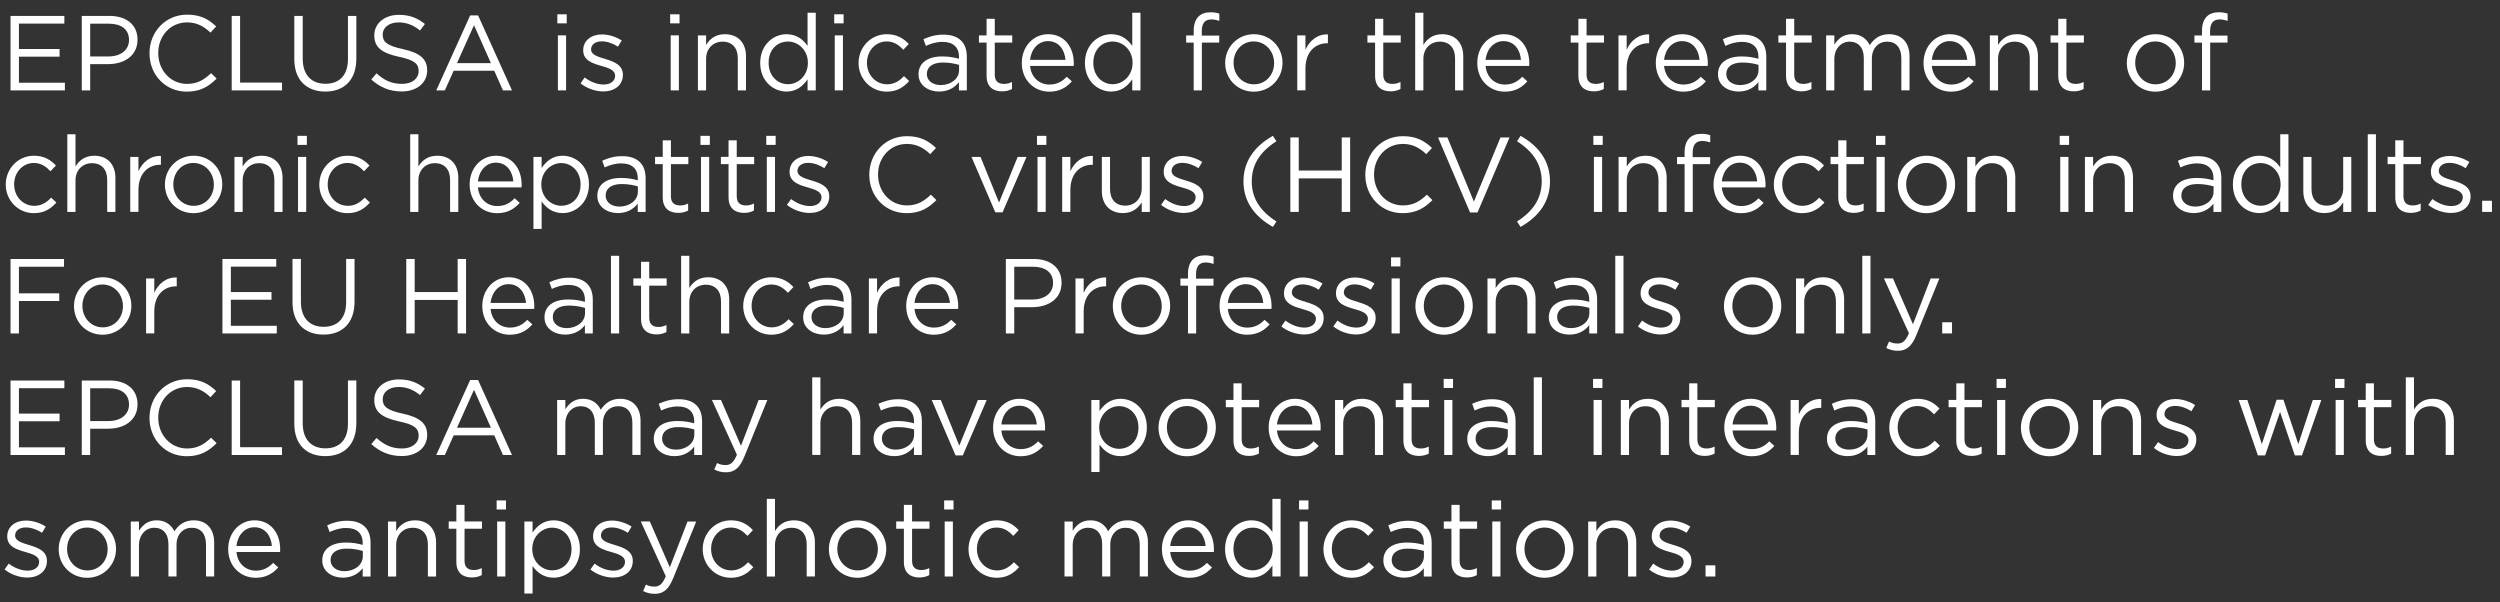 <?xml version="1.0" encoding="utf-8"?>
<!-- Generator: Adobe Illustrator 26.3.1, SVG Export Plug-In . SVG Version: 6.00 Build 0)  -->
<svg version="1.1" id="Layer_1" xmlns="http://www.w3.org/2000/svg" xmlns:xlink="http://www.w3.org/1999/xlink" x="0px" y="0px"
	 viewBox="0 0 164.588 39.662" style="enable-background:new 0 0 164.588 39.662;" xml:space="preserve">
<rect x="0" y="0" width="164.588" height="39.662" fill="#333333" stroke="none"/>
<style type="text/css">
	.st0{fill:#FFFFFF;}
</style>
<g>
	<path class="st0" d="M0.693,1.048h3.544v0.504H1.246v1.674H3.922v0.505H1.246v1.716
		h3.026v0.504H0.693V1.048z"/>
	<path class="st0" d="M5.383,1.048h1.835c1.106,0,1.835,0.588,1.835,1.555v0.014
		c0,1.058-0.882,1.604-1.926,1.604H5.937v1.729H5.383V1.048z M7.148,3.716
		c0.812,0,1.345-0.434,1.345-1.078V2.623c0-0.7-0.525-1.064-1.317-1.064H5.937
		v2.157H7.148z"/>
	<path class="st0" d="M9.842,3.513V3.499c0-1.387,1.037-2.535,2.479-2.535
		c0.89,0,1.422,0.314,1.912,0.777l-0.378,0.406
		c-0.413-0.393-0.876-0.673-1.541-0.673c-1.086,0-1.897,0.883-1.897,2.011v0.014
		c0,1.135,0.819,2.024,1.897,2.024c0.673,0,1.113-0.26,1.583-0.708l0.364,0.357
		C13.75,5.691,13.19,6.034,12.301,6.034C10.886,6.034,9.842,4.921,9.842,3.513z"/>
	<path class="st0" d="M15.253,1.048h0.554v4.391h2.76v0.512h-3.313V1.048z"/>
	<path class="st0" d="M19.376,3.898V1.048h0.553v2.815c0,1.058,0.561,1.652,1.499,1.652
		c0.903,0,1.479-0.546,1.479-1.617V1.048h0.553v2.809
		c0,1.429-0.819,2.171-2.045,2.171C20.202,6.027,19.376,5.285,19.376,3.898z"/>
	<path class="st0" d="M24.443,5.235l0.344-0.406c0.511,0.463,1.001,0.694,1.681,0.694
		c0.658,0,1.093-0.351,1.093-0.834V4.676c0-0.455-0.245-0.715-1.274-0.932
		c-1.128-0.245-1.646-0.609-1.646-1.415V2.315c0-0.771,0.68-1.338,1.611-1.338
		c0.714,0,1.226,0.203,1.723,0.603l-0.322,0.427
		c-0.455-0.371-0.91-0.532-1.415-0.532c-0.637,0-1.043,0.351-1.043,0.792v0.014
		c0,0.462,0.252,0.722,1.33,0.952c1.093,0.238,1.598,0.638,1.598,1.387v0.015
		c0,0.84-0.701,1.387-1.674,1.387C25.669,6.021,25.032,5.761,24.443,5.235z"/>
	<path class="st0" d="M30.955,1.013h0.519l2.233,4.938h-0.595l-0.574-1.296h-2.669
		l-0.581,1.296h-0.567L30.955,1.013z M32.32,4.157l-1.113-2.5l-1.121,2.5H32.32z"/>
	<path class="st0" d="M36.693,0.942h0.617v0.596h-0.617V0.942z M36.729,2.329h0.539v3.621
		h-0.539V2.329z"/>
	<path class="st0" d="M38.22,5.488l0.272-0.386c0.393,0.294,0.827,0.463,1.254,0.463
		c0.435,0,0.75-0.225,0.75-0.575V4.977c0-0.364-0.428-0.504-0.904-0.638
		c-0.567-0.16-1.197-0.356-1.197-1.022V3.303c0-0.623,0.519-1.036,1.232-1.036
		c0.441,0,0.932,0.153,1.303,0.398l-0.245,0.406
		c-0.336-0.217-0.722-0.35-1.071-0.35c-0.428,0-0.7,0.224-0.7,0.525v0.014
		c0,0.343,0.448,0.477,0.932,0.623c0.56,0.168,1.162,0.386,1.162,1.037v0.014
		c0,0.687-0.567,1.086-1.289,1.086C39.2,6.021,38.626,5.817,38.22,5.488z"/>
	<path class="st0" d="M44.12,0.942h0.617v0.596h-0.617V0.942z M44.155,2.329h0.539v3.621
		h-0.539V2.329z"/>
	<path class="st0" d="M45.947,2.329h0.539v0.631c0.238-0.393,0.616-0.708,1.24-0.708
		c0.875,0,1.387,0.589,1.387,1.45v2.248h-0.54V3.835
		c0-0.672-0.363-1.093-1.001-1.093c-0.623,0-1.086,0.455-1.086,1.135v2.073h-0.539
		V2.329z"/>
	<path class="st0" d="M50.049,4.15V4.136c0-1.184,0.862-1.884,1.73-1.884
		c0.672,0,1.106,0.364,1.387,0.771V0.838h0.539v5.112h-0.539V5.222
		c-0.294,0.435-0.722,0.806-1.387,0.806C50.911,6.027,50.049,5.341,50.049,4.15z
		 M53.187,4.144V4.129c0-0.833-0.637-1.394-1.31-1.394
		c-0.7,0-1.274,0.519-1.274,1.394v0.015c0,0.854,0.588,1.4,1.274,1.4
		C52.55,5.544,53.187,4.977,53.187,4.144z"/>
	<path class="st0" d="M54.921,0.942h0.617v0.596h-0.617V0.942z M54.956,2.329h0.539v3.621
		h-0.539V2.329z"/>
	<path class="st0" d="M56.524,4.157V4.144c0-1.022,0.798-1.892,1.855-1.892
		c0.687,0,1.113,0.287,1.45,0.645l-0.357,0.378
		c-0.287-0.301-0.609-0.546-1.1-0.546c-0.735,0-1.296,0.623-1.296,1.4v0.015
		c0,0.784,0.574,1.407,1.331,1.407c0.462,0,0.819-0.23,1.106-0.539l0.343,0.322
		c-0.364,0.406-0.798,0.7-1.478,0.7C57.322,6.034,56.524,5.173,56.524,4.157z"/>
	<path class="st0" d="M60.472,4.899V4.886c0-0.764,0.631-1.17,1.548-1.17
		c0.463,0,0.792,0.063,1.114,0.154V3.744c0-0.651-0.399-0.987-1.079-0.987
		c-0.427,0-0.764,0.111-1.1,0.266l-0.161-0.441
		c0.399-0.182,0.792-0.301,1.317-0.301c0.511,0,0.903,0.133,1.169,0.399
		c0.245,0.245,0.371,0.595,0.371,1.058v2.213h-0.518V5.404
		c-0.253,0.329-0.673,0.623-1.31,0.623C61.151,6.027,60.472,5.642,60.472,4.899z
		 M63.141,4.619V4.27c-0.267-0.077-0.623-0.154-1.064-0.154
		c-0.68,0-1.058,0.294-1.058,0.749v0.015c0,0.455,0.42,0.721,0.91,0.721
		C62.594,5.6,63.141,5.193,63.141,4.619z"/>
	<path class="st0" d="M64.952,4.99V2.806h-0.504V2.329h0.504V1.236h0.539v1.093h1.149
		v0.477h-1.149v2.115c0,0.441,0.245,0.603,0.609,0.603
		c0.183,0,0.337-0.035,0.525-0.127V5.859C66.438,5.957,66.234,6.014,65.975,6.014
		C65.394,6.014,64.952,5.726,64.952,4.99z"/>
	<path class="st0" d="M67.27,4.15V4.136c0-1.043,0.735-1.884,1.736-1.884
		c1.071,0,1.688,0.854,1.688,1.912c0,0.07,0,0.112-0.008,0.175h-2.871
		c0.077,0.785,0.63,1.227,1.274,1.227c0.497,0,0.848-0.203,1.142-0.512
		l0.336,0.301c-0.363,0.406-0.805,0.68-1.491,0.68
		C68.081,6.034,67.27,5.271,67.27,4.15z M70.147,3.94
		c-0.056-0.658-0.434-1.233-1.155-1.233c-0.631,0-1.106,0.525-1.177,1.233H70.147z
		"/>
	<path class="st0" d="M71.427,4.15V4.136c0-1.184,0.861-1.884,1.729-1.884
		c0.673,0,1.106,0.364,1.387,0.771V0.838h0.54v5.112h-0.54V5.222
		C74.249,5.656,73.822,6.027,73.156,6.027C72.288,6.027,71.427,5.341,71.427,4.15z
		 M74.564,4.144V4.129c0-0.833-0.638-1.394-1.31-1.394
		c-0.7,0-1.275,0.519-1.275,1.394v0.015c0,0.854,0.589,1.4,1.275,1.4
		C73.927,5.544,74.564,4.977,74.564,4.144z"/>
	<path class="st0" d="M78.588,2.806h-0.497V2.336h0.497V2.021
		c0-0.414,0.112-0.729,0.315-0.932c0.182-0.183,0.448-0.28,0.777-0.28
		c0.252,0,0.42,0.028,0.595,0.091v0.47c-0.195-0.057-0.343-0.092-0.524-0.092
		c-0.421,0-0.631,0.253-0.631,0.771v0.294h1.148v0.463h-1.142v3.145h-0.539V2.806z
		"/>
	<path class="st0" d="M80.66,4.157V4.144c0-1.022,0.798-1.892,1.891-1.892
		c1.086,0,1.884,0.854,1.884,1.877v0.015c0,1.022-0.806,1.891-1.897,1.891
		C81.451,6.034,80.66,5.18,80.66,4.157z M83.882,4.157V4.144
		c0-0.777-0.582-1.415-1.345-1.415c-0.785,0-1.324,0.638-1.324,1.4v0.015
		c0,0.777,0.574,1.407,1.338,1.407C83.335,5.551,83.882,4.921,83.882,4.157z"/>
	<path class="st0" d="M85.406,2.329h0.539v0.945c0.266-0.602,0.791-1.036,1.478-1.008
		v0.581h-0.042c-0.791,0-1.436,0.567-1.436,1.66v1.442H85.406V2.329z"/>
	<path class="st0" d="M90.529,4.99V2.806h-0.504V2.329h0.504V1.236h0.539v1.093h1.149
		v0.477h-1.149v2.115c0,0.441,0.245,0.603,0.609,0.603
		c0.183,0,0.337-0.035,0.525-0.127V5.859c-0.188,0.098-0.392,0.154-0.651,0.154
		C90.971,6.014,90.529,5.726,90.529,4.99z"/>
	<path class="st0" d="M93.169,0.838h0.539v2.122c0.238-0.393,0.616-0.708,1.239-0.708
		c0.876,0,1.387,0.589,1.387,1.45v2.248h-0.539V3.835
		c0-0.672-0.364-1.093-1.002-1.093c-0.623,0-1.085,0.455-1.085,1.135v2.073h-0.539
		V0.838z"/>
	<path class="st0" d="M97.257,4.15V4.136c0-1.043,0.735-1.884,1.736-1.884
		c1.071,0,1.688,0.854,1.688,1.912c0,0.07,0,0.112-0.008,0.175h-2.871
		c0.077,0.785,0.63,1.227,1.274,1.227c0.497,0,0.848-0.203,1.142-0.512
		l0.336,0.301c-0.363,0.406-0.805,0.68-1.491,0.68
		C98.068,6.034,97.257,5.271,97.257,4.15z M100.135,3.94
		c-0.056-0.658-0.434-1.233-1.155-1.233c-0.631,0-1.106,0.525-1.177,1.233H100.135
		z"/>
	<path class="st0" d="M103.913,4.99V2.806h-0.504V2.329h0.504V1.236h0.539v1.093h1.149
		v0.477h-1.149v2.115c0,0.441,0.245,0.603,0.609,0.603
		c0.183,0,0.337-0.035,0.525-0.127V5.859c-0.188,0.098-0.392,0.154-0.651,0.154
		C104.354,6.014,103.913,5.726,103.913,4.99z"/>
	<path class="st0" d="M106.553,2.329h0.539v0.945c0.266-0.602,0.791-1.036,1.478-1.008
		v0.581h-0.042c-0.791,0-1.436,0.567-1.436,1.66v1.442h-0.539V2.329z"/>
	<path class="st0" d="M109.01,4.15V4.136c0-1.043,0.735-1.884,1.736-1.884
		c1.071,0,1.688,0.854,1.688,1.912c0,0.07,0,0.112-0.008,0.175h-2.871
		c0.077,0.785,0.63,1.227,1.274,1.227c0.497,0,0.848-0.203,1.142-0.512
		l0.336,0.301c-0.363,0.406-0.805,0.68-1.491,0.68
		C109.821,6.034,109.01,5.271,109.01,4.15z M111.888,3.94
		c-0.056-0.658-0.434-1.233-1.155-1.233c-0.631,0-1.106,0.525-1.177,1.233H111.888
		z"/>
	<path class="st0" d="M113.104,4.899V4.886c0-0.764,0.63-1.17,1.548-1.17
		c0.462,0,0.791,0.063,1.113,0.154V3.744c0-0.651-0.399-0.987-1.078-0.987
		c-0.428,0-0.764,0.111-1.1,0.266l-0.161-0.441
		c0.399-0.182,0.791-0.301,1.316-0.301c0.512,0,0.903,0.133,1.17,0.399
		c0.245,0.245,0.371,0.595,0.371,1.058v2.213h-0.519V5.404
		c-0.252,0.329-0.672,0.623-1.31,0.623C113.784,6.027,113.104,5.642,113.104,4.899
		z M115.772,4.619V4.27c-0.266-0.077-0.623-0.154-1.064-0.154
		c-0.679,0-1.058,0.294-1.058,0.749v0.015c0,0.455,0.421,0.721,0.911,0.721
		C115.227,5.6,115.772,5.193,115.772,4.619z"/>
	<path class="st0" d="M117.584,4.99V2.806h-0.504V2.329h0.504V1.236h0.539v1.093h1.149
		v0.477h-1.149v2.115c0,0.441,0.245,0.603,0.609,0.603
		c0.183,0,0.337-0.035,0.525-0.127V5.859c-0.188,0.098-0.392,0.154-0.651,0.154
		C118.025,6.014,117.584,5.726,117.584,4.99z"/>
	<path class="st0" d="M120.224,2.329h0.539v0.609c0.238-0.357,0.561-0.687,1.169-0.687
		c0.589,0,0.967,0.315,1.163,0.722c0.259-0.399,0.645-0.722,1.274-0.722
		c0.834,0,1.345,0.561,1.345,1.457v2.241h-0.539V3.835
		c0-0.7-0.351-1.093-0.938-1.093c-0.546,0-1.002,0.406-1.002,1.121v2.087h-0.532
		V3.821c0-0.68-0.356-1.079-0.931-1.079c-0.575,0-1.009,0.477-1.009,1.142v2.066
		h-0.539V2.329z"/>
	<path class="st0" d="M126.636,4.15V4.136c0-1.043,0.735-1.884,1.736-1.884
		c1.071,0,1.688,0.854,1.688,1.912c0,0.07,0,0.112-0.008,0.175h-2.871
		c0.077,0.785,0.63,1.227,1.274,1.227c0.497,0,0.848-0.203,1.142-0.512
		l0.336,0.301c-0.363,0.406-0.805,0.68-1.491,0.68
		C127.447,6.034,126.636,5.271,126.636,4.15z M129.514,3.94
		c-0.056-0.658-0.434-1.233-1.155-1.233c-0.631,0-1.106,0.525-1.177,1.233H129.514
		z"/>
	<path class="st0" d="M131.003,2.329h0.539v0.631c0.238-0.393,0.616-0.708,1.24-0.708
		c0.875,0,1.387,0.589,1.387,1.45v2.248h-0.54V3.835
		c0-0.672-0.363-1.093-1.001-1.093c-0.623,0-1.086,0.455-1.086,1.135v2.073h-0.539
		V2.329z"/>
	<path class="st0" d="M135.504,4.99V2.806H135V2.329h0.504V1.236h0.539v1.093h1.149v0.477
		h-1.149v2.115c0,0.441,0.245,0.603,0.609,0.603c0.183,0,0.337-0.035,0.525-0.127
		V5.859c-0.188,0.098-0.392,0.154-0.651,0.154
		C135.945,6.014,135.504,5.726,135.504,4.99z"/>
	<path class="st0" d="M140.02,4.157V4.144c0-1.022,0.798-1.892,1.891-1.892
		c1.086,0,1.884,0.854,1.884,1.877v0.015c0,1.022-0.806,1.891-1.897,1.891
		C140.811,6.034,140.02,5.18,140.02,4.157z M143.241,4.157V4.144
		c0-0.777-0.582-1.415-1.345-1.415c-0.785,0-1.324,0.638-1.324,1.4v0.015
		c0,0.777,0.574,1.407,1.338,1.407C142.694,5.551,143.241,4.921,143.241,4.157z"/>
	<path class="st0" d="M144.969,2.806h-0.498V2.336h0.498V2.021
		c0-0.414,0.111-0.729,0.314-0.932c0.183-0.183,0.448-0.28,0.777-0.28
		c0.253,0,0.421,0.028,0.596,0.091v0.47c-0.196-0.057-0.343-0.092-0.525-0.092
		c-0.42,0-0.63,0.253-0.63,0.771v0.294h1.148v0.463h-1.142v3.145H144.969V2.806z"
		/>
</g>
<g>
	<path class="st0" d="M0.378,12.158v-0.014c0-1.022,0.799-1.892,1.856-1.892
		c0.686,0,1.113,0.287,1.449,0.645l-0.357,0.378
		c-0.287-0.301-0.609-0.546-1.1-0.546c-0.735,0-1.295,0.623-1.295,1.4v0.015
		c0,0.784,0.574,1.407,1.33,1.407c0.463,0,0.819-0.23,1.106-0.539l0.344,0.322
		c-0.364,0.406-0.799,0.7-1.478,0.7C1.177,14.035,0.378,13.174,0.378,12.158z"/>
	<path class="st0" d="M4.432,8.839h0.539v2.122c0.238-0.393,0.616-0.708,1.239-0.708
		c0.876,0,1.387,0.589,1.387,1.45v2.248H7.058v-2.115
		c0-0.672-0.364-1.093-1.002-1.093c-0.623,0-1.085,0.455-1.085,1.135v2.073H4.432
		V8.839z"/>
	<path class="st0" d="M8.575,10.33h0.539v0.945c0.267-0.602,0.792-1.036,1.479-1.008
		v0.581h-0.042c-0.792,0-1.437,0.567-1.437,1.66v1.442H8.575V10.33z"/>
	<path class="st0" d="M10.857,12.158v-0.014c0-1.022,0.798-1.892,1.891-1.892
		c1.086,0,1.884,0.854,1.884,1.877v0.015c0,1.022-0.806,1.891-1.897,1.891
		C11.648,14.035,10.857,13.181,10.857,12.158z M14.079,12.158v-0.014
		c0-0.777-0.582-1.415-1.345-1.415c-0.785,0-1.324,0.638-1.324,1.4v0.015
		c0,0.777,0.574,1.407,1.338,1.407C13.532,13.552,14.079,12.922,14.079,12.158z"/>
	<path class="st0" d="M15.436,10.33h0.539v0.631c0.238-0.393,0.616-0.708,1.239-0.708
		c0.876,0,1.387,0.589,1.387,1.45v2.248h-0.539v-2.115
		c0-0.672-0.364-1.093-1.002-1.093c-0.623,0-1.085,0.455-1.085,1.135v2.073h-0.539
		V10.33z"/>
	<path class="st0" d="M19.586,8.943h0.616v0.596h-0.616V8.943z M19.621,10.33h0.539v3.621
		h-0.539V10.33z"/>
	<path class="st0" d="M21.021,12.158v-0.014c0-1.022,0.799-1.892,1.856-1.892
		c0.686,0,1.113,0.287,1.449,0.645L23.969,11.275
		c-0.287-0.301-0.609-0.546-1.1-0.546c-0.735,0-1.295,0.623-1.295,1.4v0.015
		c0,0.784,0.574,1.407,1.33,1.407c0.463,0,0.819-0.23,1.106-0.539l0.344,0.322
		c-0.364,0.406-0.799,0.7-1.478,0.7C21.819,14.035,21.021,13.174,21.021,12.158z
		"/>
	<path class="st0" d="M27.006,8.839h0.539v2.122c0.238-0.393,0.616-0.708,1.24-0.708
		c0.875,0,1.387,0.589,1.387,1.45v2.248h-0.54v-2.115
		c0-0.672-0.363-1.093-1.001-1.093c-0.623,0-1.086,0.455-1.086,1.135v2.073h-0.539
		V8.839z"/>
	<path class="st0" d="M30.919,12.151v-0.015c0-1.043,0.735-1.884,1.736-1.884
		c1.071,0,1.688,0.854,1.688,1.912c0,0.07,0,0.112-0.008,0.175h-2.871
		c0.077,0.785,0.63,1.227,1.274,1.227c0.497,0,0.848-0.203,1.142-0.512
		l0.336,0.301c-0.363,0.406-0.805,0.68-1.491,0.68
		C31.73,14.035,30.919,13.271,30.919,12.151z M33.797,11.941
		c-0.056-0.658-0.434-1.233-1.155-1.233c-0.631,0-1.106,0.525-1.177,1.233H33.797z"
		/>
	<path class="st0" d="M35.119,10.33h0.539v0.729c0.294-0.435,0.721-0.806,1.387-0.806
		c0.868,0,1.729,0.687,1.729,1.877v0.015c0,1.184-0.854,1.884-1.729,1.884
		c-0.673,0-1.106-0.364-1.387-0.771v1.813h-0.539V10.33z M38.222,12.151v-0.015
		c0-0.854-0.589-1.4-1.275-1.4c-0.672,0-1.31,0.567-1.31,1.394v0.015
		c0,0.84,0.638,1.4,1.31,1.4C37.647,13.545,38.222,13.026,38.222,12.151z"/>
	<path class="st0" d="M39.325,12.9v-0.014c0-0.764,0.631-1.17,1.548-1.17
		c0.463,0,0.792,0.063,1.114,0.154v-0.126c0-0.651-0.399-0.987-1.079-0.987
		c-0.427,0-0.764,0.111-1.1,0.266l-0.161-0.441
		c0.399-0.182,0.792-0.301,1.317-0.301c0.511,0,0.903,0.133,1.169,0.399
		c0.245,0.245,0.371,0.595,0.371,1.058v2.213h-0.518v-0.546
		c-0.253,0.329-0.673,0.623-1.31,0.623
		C40.005,14.028,39.325,13.643,39.325,12.9z M41.994,12.62v-0.35
		c-0.267-0.077-0.623-0.154-1.064-0.154c-0.68,0-1.058,0.294-1.058,0.749v0.015
		c0,0.455,0.42,0.721,0.91,0.721C41.447,13.601,41.994,13.194,41.994,12.62z"/>
	<path class="st0" d="M43.631,12.991v-2.185h-0.505v-0.477h0.505V9.237h0.539v1.093h1.148
		v0.477h-1.148v2.115c0,0.441,0.245,0.603,0.609,0.603
		c0.182,0,0.336-0.035,0.525-0.127v0.463c-0.189,0.098-0.393,0.154-0.651,0.154
		C44.072,14.015,43.631,13.728,43.631,12.991z"/>
	<path class="st0" d="M46.115,8.943h0.617v0.596h-0.617V8.943z M46.15,10.33h0.539v3.621
		h-0.539V10.33z"/>
	<path class="st0" d="M47.964,12.991v-2.185h-0.505v-0.477h0.505V9.237h0.539v1.093h1.148
		v0.477h-1.148v2.115c0,0.441,0.245,0.603,0.609,0.603
		c0.182,0,0.336-0.035,0.525-0.127v0.463c-0.189,0.098-0.393,0.154-0.651,0.154
		C48.405,14.015,47.964,13.728,47.964,12.991z"/>
	<path class="st0" d="M50.448,8.943h0.617v0.596h-0.617V8.943z M50.483,10.33h0.539v3.621
		h-0.539V10.33z"/>
	<path class="st0" d="M51.807,13.489l0.272-0.386c0.393,0.294,0.827,0.463,1.254,0.463
		c0.435,0,0.75-0.225,0.75-0.575v-0.014c0-0.364-0.428-0.504-0.904-0.638
		c-0.567-0.16-1.197-0.356-1.197-1.022v-0.014c0-0.623,0.519-1.036,1.232-1.036
		c0.441,0,0.932,0.153,1.303,0.398l-0.245,0.406
		c-0.336-0.217-0.722-0.35-1.071-0.35c-0.428,0-0.7,0.224-0.7,0.525v0.014
		c0,0.343,0.448,0.477,0.932,0.623c0.56,0.168,1.162,0.386,1.162,1.037v0.014
		c0,0.687-0.567,1.086-1.289,1.086C52.787,14.021,52.213,13.818,51.807,13.489z"/>
	<path class="st0" d="M57.23,11.514V11.5c0-1.387,1.037-2.535,2.479-2.535
		c0.89,0,1.422,0.314,1.912,0.777l-0.378,0.406
		c-0.413-0.393-0.876-0.673-1.541-0.673c-1.086,0-1.897,0.883-1.897,2.01V11.5
		c0,1.135,0.819,2.024,1.897,2.024c0.673,0,1.113-0.26,1.583-0.708l0.364,0.357
		c-0.512,0.519-1.071,0.861-1.961,0.861C58.274,14.035,57.23,12.922,57.23,11.514
		z"/>
	<path class="st0" d="M63.958,10.33h0.595l1.219,3.005l1.226-3.005h0.582l-1.576,3.649
		h-0.477L63.958,10.33z"/>
	<path class="st0" d="M68.27,8.943h0.617v0.596h-0.617V8.943z M68.305,10.33H68.844v3.621
		h-0.539V10.33z"/>
	<path class="st0" d="M69.929,10.33h0.539v0.945c0.267-0.602,0.792-1.036,1.479-1.008
		v0.581h-0.042c-0.792,0-1.437,0.567-1.437,1.66v1.442h-0.539V10.33z"/>
	<path class="st0" d="M72.54,12.578v-2.248h0.539v2.115c0,0.673,0.364,1.093,1.001,1.093
		c0.617,0,1.086-0.455,1.086-1.135v-2.073h0.532v3.621h-0.532v-0.63
		c-0.245,0.392-0.616,0.707-1.239,0.707C73.051,14.028,72.54,13.439,72.54,12.578
		z"/>
	<path class="st0" d="M76.438,13.489l0.273-0.386c0.392,0.294,0.826,0.463,1.254,0.463
		c0.434,0,0.749-0.225,0.749-0.575v-0.014c0-0.364-0.427-0.504-0.903-0.638
		c-0.567-0.16-1.198-0.356-1.198-1.022v-0.014c0-0.623,0.519-1.036,1.233-1.036
		c0.441,0,0.932,0.153,1.303,0.398l-0.245,0.406
		c-0.337-0.217-0.722-0.35-1.072-0.35c-0.427,0-0.7,0.224-0.7,0.525v0.014
		c0,0.343,0.448,0.477,0.932,0.623c0.561,0.168,1.163,0.386,1.163,1.037v0.014
		c0,0.687-0.567,1.086-1.289,1.086C77.419,14.021,76.845,13.818,76.438,13.489z"/>
	<path class="st0" d="M81.863,11.941c0-1.289,0.693-2.298,1.94-2.998l0.231,0.357
		c-1.064,0.68-1.625,1.52-1.625,2.641c0,1.12,0.561,1.961,1.625,2.64l-0.231,0.357
		C82.557,14.238,81.863,13.229,81.863,11.941z"/>
	<path class="st0" d="M84.95,9.049h0.554v2.178h2.829V9.049h0.554v4.902h-0.554v-2.206
		h-2.829v2.206h-0.554V9.049z"/>
	<path class="st0" d="M89.885,11.514V11.5c0-1.387,1.037-2.535,2.479-2.535
		c0.89,0,1.422,0.314,1.912,0.777l-0.378,0.406
		c-0.413-0.393-0.876-0.673-1.541-0.673c-1.086,0-1.897,0.883-1.897,2.01V11.5
		c0,1.135,0.819,2.024,1.897,2.024c0.673,0,1.113-0.26,1.583-0.708l0.364,0.357
		c-0.512,0.519-1.071,0.861-1.961,0.861C90.929,14.035,89.885,12.922,89.885,11.514
		z"/>
	<path class="st0" d="M94.673,9.049h0.617l1.743,4.223l1.751-4.223h0.596l-2.108,4.938
		H96.781L94.673,9.049z"/>
	<path class="st0" d="M99.874,14.581c1.065-0.679,1.625-1.52,1.625-2.64
		c0-1.121-0.56-1.961-1.625-2.641l0.231-0.357
		c1.247,0.7,1.94,1.709,1.94,2.998c0,1.288-0.693,2.297-1.94,2.997
		L99.874,14.581z"/>
	<path class="st0" d="M104.9,8.943h0.616v0.596h-0.616V8.943z M104.936,10.33h0.539
		v3.621h-0.539V10.33z"/>
	<path class="st0" d="M106.56,10.33h0.539v0.631c0.238-0.393,0.616-0.708,1.239-0.708
		c0.876,0,1.387,0.589,1.387,1.45v2.248h-0.539v-2.115
		c0-0.672-0.364-1.093-1.002-1.093c-0.623,0-1.085,0.455-1.085,1.135v2.073h-0.539
		V10.33z"/>
	<path class="st0" d="M110.906,10.807h-0.497v-0.47h0.497v-0.314
		c0-0.414,0.112-0.729,0.315-0.932c0.182-0.183,0.448-0.28,0.777-0.28
		c0.252,0,0.42,0.028,0.595,0.091v0.47c-0.195-0.057-0.343-0.092-0.524-0.092
		c-0.421,0-0.631,0.253-0.631,0.771V10.344h1.148v0.463h-1.142v3.145H110.906V10.807z"
		/>
	<path class="st0" d="M112.811,12.151v-0.015c0-1.043,0.735-1.884,1.736-1.884
		c1.071,0,1.688,0.854,1.688,1.912c0,0.07,0,0.112-0.008,0.175h-2.871
		c0.077,0.785,0.63,1.227,1.274,1.227c0.497,0,0.848-0.203,1.142-0.512
		l0.336,0.301c-0.363,0.406-0.805,0.68-1.491,0.68
		C113.622,14.035,112.811,13.271,112.811,12.151z M115.688,11.941
		c-0.056-0.658-0.434-1.233-1.155-1.233c-0.631,0-1.106,0.525-1.177,1.233H115.688
		z"/>
	<path class="st0" d="M116.779,12.158v-0.014c0-1.022,0.798-1.892,1.855-1.892
		c0.687,0,1.113,0.287,1.45,0.645l-0.357,0.378
		c-0.287-0.301-0.609-0.546-1.1-0.546c-0.735,0-1.296,0.623-1.296,1.4v0.015
		c0,0.784,0.574,1.407,1.331,1.407c0.462,0,0.819-0.23,1.106-0.539l0.343,0.322
		c-0.364,0.406-0.798,0.7-1.478,0.7
		C117.577,14.035,116.779,13.174,116.779,12.158z"/>
	<path class="st0" d="M121.021,12.991v-2.185h-0.505v-0.477h0.505V9.237h0.539v1.093h1.148
		v0.477h-1.148v2.115c0,0.441,0.245,0.603,0.609,0.603
		c0.182,0,0.336-0.035,0.525-0.127v0.463c-0.189,0.098-0.393,0.154-0.651,0.154
		C121.463,14.015,121.021,13.728,121.021,12.991z"/>
	<path class="st0" d="M123.506,8.943h0.616v0.596h-0.616V8.943z M123.541,10.33h0.539
		v3.621h-0.539V10.33z"/>
	<path class="st0" d="M124.941,12.158v-0.014c0-1.022,0.798-1.892,1.891-1.892
		c1.086,0,1.884,0.854,1.884,1.877v0.015c0,1.022-0.806,1.891-1.897,1.891
		C125.732,14.035,124.941,13.181,124.941,12.158z M128.163,12.158v-0.014
		c0-0.777-0.582-1.415-1.345-1.415c-0.785,0-1.324,0.638-1.324,1.4v0.015
		c0,0.777,0.574,1.407,1.338,1.407C127.616,13.552,128.163,12.922,128.163,12.158z"/>
	<path class="st0" d="M129.512,10.33h0.539v0.631c0.238-0.393,0.616-0.708,1.24-0.708
		c0.875,0,1.387,0.589,1.387,1.45v2.248h-0.54v-2.115
		c0-0.672-0.363-1.093-1.001-1.093c-0.623,0-1.086,0.455-1.086,1.135v2.073h-0.539
		V10.33z"/>
	<path class="st0" d="M135.602,8.943h0.617v0.596h-0.617V8.943z M135.637,10.33h0.539
		v3.621h-0.539V10.33z"/>
	<path class="st0" d="M137.261,10.33h0.539v0.631c0.238-0.393,0.616-0.708,1.24-0.708
		c0.875,0,1.387,0.589,1.387,1.45v2.248h-0.54v-2.115
		c0-0.672-0.363-1.093-1.001-1.093c-0.623,0-1.086,0.455-1.086,1.135v2.073h-0.539
		V10.33z"/>
	<path class="st0" d="M143.063,12.9v-0.014c0-0.764,0.63-1.17,1.548-1.17
		c0.462,0,0.791,0.063,1.113,0.154v-0.126c0-0.651-0.399-0.987-1.078-0.987
		c-0.428,0-0.764,0.111-1.1,0.266l-0.161-0.441
		c0.399-0.182,0.791-0.301,1.316-0.301c0.512,0,0.903,0.133,1.17,0.399
		c0.245,0.245,0.371,0.595,0.371,1.058v2.213h-0.519v-0.546
		c-0.252,0.329-0.672,0.623-1.31,0.623
		C143.743,14.028,143.063,13.643,143.063,12.9z M145.731,12.62v-0.35
		c-0.266-0.077-0.623-0.154-1.064-0.154c-0.679,0-1.058,0.294-1.058,0.749v0.015
		c0,0.455,0.421,0.721,0.911,0.721C145.186,13.601,145.731,13.194,145.731,12.62z"/>
	<path class="st0" d="M147.004,12.151v-0.015c0-1.184,0.862-1.884,1.73-1.884
		c0.672,0,1.106,0.364,1.387,0.771V8.839h0.539v5.112h-0.539v-0.729
		c-0.294,0.435-0.722,0.806-1.387,0.806
		C147.866,14.028,147.004,13.342,147.004,12.151z M150.142,12.145v-0.015
		c0-0.833-0.637-1.394-1.31-1.394c-0.7,0-1.274,0.519-1.274,1.394v0.015
		c0,0.854,0.588,1.4,1.274,1.4C149.505,13.545,150.142,12.978,150.142,12.145z"/>
	<path class="st0" d="M151.639,12.578v-2.248h0.539v2.115c0,0.673,0.364,1.093,1.001,1.093
		c0.617,0,1.086-0.455,1.086-1.135v-2.073h0.532v3.621h-0.532v-0.63
		c-0.245,0.392-0.616,0.707-1.239,0.707
		C152.149,14.028,151.639,13.439,151.639,12.578z"/>
	<path class="st0" d="M155.881,8.839h0.539v5.112h-0.539V8.839z"/>
	<path class="st0" d="M157.693,12.991v-2.185h-0.504v-0.477h0.504V9.237h0.539v1.093h1.149
		v0.477h-1.149v2.115c0,0.441,0.245,0.603,0.609,0.603
		c0.183,0,0.337-0.035,0.525-0.127v0.463c-0.188,0.098-0.392,0.154-0.651,0.154
		C158.135,14.015,157.693,13.728,157.693,12.991z"/>
	<path class="st0" d="M159.863,13.489l0.272-0.386c0.393,0.294,0.827,0.463,1.254,0.463
		c0.435,0,0.75-0.225,0.75-0.575v-0.014c0-0.364-0.428-0.504-0.904-0.638
		c-0.567-0.16-1.197-0.356-1.197-1.022v-0.014c0-0.623,0.519-1.036,1.232-1.036
		c0.441,0,0.932,0.153,1.303,0.398l-0.245,0.406
		c-0.336-0.217-0.722-0.35-1.071-0.35c-0.428,0-0.7,0.224-0.7,0.525v0.014
		c0,0.343,0.448,0.477,0.932,0.623c0.56,0.168,1.162,0.386,1.162,1.037v0.014
		c0,0.687-0.567,1.086-1.289,1.086C160.844,14.021,160.27,13.818,159.863,13.489z"/>
	<path class="st0" d="M163.412,13.216h0.645v0.735h-0.645V13.216z"/>
</g>
<g>
	<path class="st0" d="M0.693,17.05h3.522v0.511H1.246v1.751h2.654v0.505H1.246v2.136
		H0.693V17.05z"/>
	<path class="st0" d="M4.872,20.159v-0.014c0-1.022,0.799-1.892,1.891-1.892
		c1.086,0,1.885,0.854,1.885,1.877v0.015c0,1.022-0.806,1.891-1.898,1.891
		C5.663,22.036,4.872,21.182,4.872,20.159z M8.094,20.159v-0.014
		c0-0.777-0.581-1.415-1.345-1.415c-0.784,0-1.323,0.638-1.323,1.4v0.015
		c0,0.777,0.574,1.407,1.337,1.407C7.548,21.553,8.094,20.923,8.094,20.159z"/>
	<path class="st0" d="M9.618,18.331h0.539v0.945c0.267-0.602,0.792-1.036,1.479-1.008
		v0.581H11.594c-0.792,0-1.437,0.567-1.437,1.66v1.442H9.618V18.331z"/>
	<path class="st0" d="M14.644,17.05H18.188v0.504h-2.99v1.674h2.676v0.505h-2.676v1.716
		h3.025v0.504h-3.579V17.05z"/>
	<path class="st0" d="M19.257,19.9v-2.851h0.553v2.815c0,1.058,0.561,1.652,1.499,1.652
		c0.903,0,1.479-0.546,1.479-1.617v-2.851h0.553v2.809
		c0,1.429-0.819,2.171-2.045,2.171C20.083,22.029,19.257,21.287,19.257,19.9z"/>
	<path class="st0" d="M26.747,17.05h0.553v2.178h2.83v-2.178h0.553v4.902h-0.553v-2.206
		h-2.83v2.206h-0.553V17.05z"/>
	<path class="st0" d="M31.752,20.152v-0.015c0-1.043,0.735-1.884,1.736-1.884
		c1.071,0,1.688,0.854,1.688,1.912c0,0.07,0,0.112-0.008,0.175h-2.871
		c0.077,0.785,0.63,1.227,1.274,1.227c0.497,0,0.848-0.203,1.142-0.512
		l0.336,0.301c-0.363,0.406-0.805,0.68-1.491,0.68
		C32.563,22.036,31.752,21.272,31.752,20.152z M34.63,19.942
		c-0.056-0.658-0.434-1.233-1.155-1.233c-0.631,0-1.106,0.525-1.177,1.233H34.63z
		"/>
	<path class="st0" d="M35.847,20.901v-0.014c0-0.764,0.63-1.17,1.548-1.17
		c0.462,0,0.791,0.063,1.113,0.154v-0.126c0-0.651-0.399-0.987-1.078-0.987
		c-0.428,0-0.764,0.111-1.1,0.266l-0.161-0.441
		c0.399-0.182,0.791-0.301,1.316-0.301c0.512,0,0.903,0.133,1.17,0.399
		c0.245,0.245,0.371,0.595,0.371,1.058v2.213h-0.519V21.406
		c-0.252,0.329-0.672,0.623-1.31,0.623C36.526,22.029,35.847,21.644,35.847,20.901
		z M38.515,20.621v-0.35c-0.266-0.077-0.623-0.154-1.064-0.154
		c-0.679,0-1.058,0.294-1.058,0.749v0.015c0,0.455,0.421,0.721,0.911,0.721
		C37.969,21.602,38.515,21.195,38.515,20.621z"/>
	<path class="st0" d="M40.222,16.84h0.539v5.112h-0.539V16.84z"/>
	<path class="st0" d="M42.203,20.992v-2.185h-0.505v-0.477h0.505v-1.093h0.539v1.093h1.148
		v0.477h-1.148v2.115c0,0.441,0.245,0.603,0.609,0.603
		c0.182,0,0.336-0.035,0.525-0.127v0.463C43.688,21.959,43.484,22.016,43.226,22.016
		C42.645,22.016,42.203,21.728,42.203,20.992z"/>
	<path class="st0" d="M44.842,16.84h0.539v2.122c0.238-0.393,0.616-0.708,1.239-0.708
		c0.876,0,1.387,0.589,1.387,1.45v2.248h-0.539v-2.115
		c0-0.672-0.364-1.093-1.002-1.093c-0.623,0-1.085,0.455-1.085,1.135v2.073h-0.539
		V16.84z"/>
	<path class="st0" d="M48.93,20.159v-0.014c0-1.022,0.798-1.892,1.855-1.892
		c0.687,0,1.113,0.287,1.45,0.645l-0.357,0.378
		c-0.287-0.301-0.609-0.546-1.1-0.546c-0.735,0-1.296,0.623-1.296,1.4v0.015
		c0,0.784,0.574,1.407,1.331,1.407c0.462,0,0.819-0.23,1.106-0.539l0.343,0.322
		c-0.364,0.406-0.798,0.7-1.478,0.7C49.728,22.036,48.93,21.175,48.93,20.159z
		"/>
	<path class="st0" d="M52.877,20.901v-0.014c0-0.764,0.631-1.17,1.548-1.17
		c0.463,0,0.792,0.063,1.114,0.154v-0.126c0-0.651-0.399-0.987-1.079-0.987
		c-0.427,0-0.764,0.111-1.1,0.266l-0.161-0.441
		c0.399-0.182,0.792-0.301,1.317-0.301c0.511,0,0.903,0.133,1.169,0.399
		c0.245,0.245,0.371,0.595,0.371,1.058v2.213h-0.518V21.406
		c-0.253,0.329-0.673,0.623-1.31,0.623
		C53.557,22.029,52.877,21.644,52.877,20.901z M55.546,20.621v-0.35
		c-0.267-0.077-0.623-0.154-1.064-0.154c-0.68,0-1.058,0.294-1.058,0.749v0.015
		c0,0.455,0.42,0.721,0.91,0.721C54.999,21.602,55.546,21.195,55.546,20.621z"/>
	<path class="st0" d="M57.203,18.331h0.539v0.945c0.267-0.602,0.792-1.036,1.479-1.008
		v0.581h-0.042c-0.792,0-1.437,0.567-1.437,1.66v1.442H57.203V18.331z"/>
	<path class="st0" d="M59.66,20.152v-0.015c0-1.043,0.735-1.884,1.737-1.884
		c1.071,0,1.688,0.854,1.688,1.912c0,0.07,0,0.112-0.007,0.175h-2.872
		c0.077,0.785,0.631,1.227,1.275,1.227c0.497,0,0.848-0.203,1.142-0.512
		l0.336,0.301c-0.364,0.406-0.806,0.68-1.492,0.68
		C60.473,22.036,59.66,21.272,59.66,20.152z M62.539,19.942
		c-0.057-0.658-0.435-1.233-1.156-1.233c-0.63,0-1.106,0.525-1.177,1.233H62.539z"
		/>
	<path class="st0" d="M66.22,17.05h1.835c1.106,0,1.835,0.588,1.835,1.555v0.014
		c0,1.058-0.883,1.604-1.926,1.604h-1.191v1.729h-0.553V17.05z M67.984,19.718
		c0.812,0,1.345-0.434,1.345-1.078V18.625c0-0.7-0.525-1.064-1.316-1.064h-1.24
		v2.157H67.984z"/>
	<path class="st0" d="M70.805,18.331H71.344v0.945c0.266-0.602,0.791-1.036,1.478-1.008
		v0.581h-0.042c-0.791,0-1.436,0.567-1.436,1.66v1.442h-0.539V18.331z"/>
	<path class="st0" d="M73.262,20.159v-0.014c0-1.022,0.798-1.892,1.891-1.892
		c1.086,0,1.884,0.854,1.884,1.877v0.015c0,1.022-0.806,1.891-1.897,1.891
		C74.053,22.036,73.262,21.182,73.262,20.159z M76.483,20.159v-0.014
		c0-0.777-0.582-1.415-1.345-1.415c-0.785,0-1.324,0.638-1.324,1.4v0.015
		c0,0.777,0.574,1.407,1.338,1.407C75.937,21.553,76.483,20.923,76.483,20.159z"/>
	<path class="st0" d="M78.211,18.808h-0.498v-0.47h0.498v-0.314
		c0-0.414,0.111-0.729,0.314-0.932c0.183-0.183,0.448-0.28,0.777-0.28
		c0.253,0,0.421,0.028,0.596,0.091v0.47c-0.196-0.057-0.343-0.092-0.525-0.092
		c-0.42,0-0.63,0.253-0.63,0.771v0.294h1.148v0.463H78.75v3.145h-0.539V18.808z"/>
	<path class="st0" d="M80.289,20.152v-0.015c0-1.043,0.735-1.884,1.737-1.884
		c1.071,0,1.688,0.854,1.688,1.912c0,0.07,0,0.112-0.007,0.175h-2.872
		c0.077,0.785,0.631,1.227,1.275,1.227c0.497,0,0.848-0.203,1.142-0.512
		l0.336,0.301c-0.364,0.406-0.806,0.68-1.492,0.68
		C81.102,22.036,80.289,21.272,80.289,20.152z M83.168,19.942
		c-0.057-0.658-0.435-1.233-1.156-1.233c-0.63,0-1.106,0.525-1.177,1.233H83.168z"
		/>
	<path class="st0" d="M84.356,21.49l0.272-0.386c0.393,0.294,0.827,0.463,1.254,0.463
		c0.435,0,0.75-0.225,0.75-0.575v-0.014c0-0.364-0.428-0.504-0.904-0.638
		c-0.567-0.16-1.197-0.356-1.197-1.022v-0.014c0-0.623,0.519-1.036,1.232-1.036
		c0.441,0,0.932,0.153,1.303,0.398l-0.245,0.406
		c-0.336-0.217-0.722-0.35-1.071-0.35c-0.428,0-0.7,0.224-0.7,0.525v0.014
		c0,0.343,0.448,0.477,0.932,0.623c0.56,0.168,1.162,0.386,1.162,1.037v0.014
		c0,0.687-0.567,1.086-1.289,1.086C85.337,22.022,84.763,21.819,84.356,21.49z"/>
	<path class="st0" d="M87.779,21.49l0.272-0.386c0.393,0.294,0.827,0.463,1.254,0.463
		c0.435,0,0.75-0.225,0.75-0.575v-0.014c0-0.364-0.428-0.504-0.904-0.638
		c-0.567-0.16-1.197-0.356-1.197-1.022v-0.014c0-0.623,0.519-1.036,1.232-1.036
		c0.441,0,0.932,0.153,1.303,0.398l-0.245,0.406
		c-0.336-0.217-0.722-0.35-1.071-0.35c-0.428,0-0.7,0.224-0.7,0.525v0.014
		c0,0.343,0.448,0.477,0.932,0.623c0.56,0.168,1.162,0.386,1.162,1.037v0.014
		c0,0.687-0.567,1.086-1.289,1.086C88.76,22.022,88.186,21.819,87.779,21.49z"/>
	<path class="st0" d="M91.58,16.944h0.616v0.596h-0.616V16.944z M91.615,18.331h0.539
		v3.621h-0.539V18.331z"/>
	<path class="st0" d="M93.183,20.159v-0.014c0-1.022,0.799-1.892,1.891-1.892
		c1.086,0,1.885,0.854,1.885,1.877v0.015c0,1.022-0.806,1.891-1.898,1.891
		C93.974,22.036,93.183,21.182,93.183,20.159z M96.404,20.159v-0.014
		c0-0.777-0.581-1.415-1.345-1.415c-0.784,0-1.323,0.638-1.323,1.4v0.015
		c0,0.777,0.574,1.407,1.337,1.407C95.858,21.553,96.404,20.923,96.404,20.159z"/>
	<path class="st0" d="M97.929,18.331h0.539v0.631c0.238-0.393,0.616-0.708,1.24-0.708
		c0.875,0,1.387,0.589,1.387,1.45v2.248h-0.54v-2.115
		c0-0.672-0.363-1.093-1.001-1.093c-0.623,0-1.086,0.455-1.086,1.135v2.073h-0.539
		V18.331z"/>
	<path class="st0" d="M101.968,20.901v-0.014c0-0.764,0.63-1.17,1.548-1.17
		c0.462,0,0.791,0.063,1.113,0.154v-0.126c0-0.651-0.399-0.987-1.078-0.987
		c-0.428,0-0.764,0.111-1.1,0.266l-0.161-0.441
		c0.399-0.182,0.791-0.301,1.316-0.301c0.512,0,0.903,0.133,1.17,0.399
		c0.245,0.245,0.371,0.595,0.371,1.058v2.213h-0.519V21.406
		c-0.252,0.329-0.672,0.623-1.31,0.623
		C102.647,22.029,101.968,21.644,101.968,20.901z M104.636,20.621v-0.35
		c-0.266-0.077-0.623-0.154-1.064-0.154c-0.679,0-1.058,0.294-1.058,0.749v0.015
		c0,0.455,0.421,0.721,0.911,0.721C104.09,21.602,104.636,21.195,104.636,20.621z"/>
	<path class="st0" d="M106.343,16.84h0.539v5.112h-0.539V16.84z"/>
	<path class="st0" d="M107.834,21.49l0.272-0.386c0.393,0.294,0.827,0.463,1.254,0.463
		c0.435,0,0.75-0.225,0.75-0.575v-0.014c0-0.364-0.428-0.504-0.904-0.638
		c-0.567-0.16-1.197-0.356-1.197-1.022v-0.014c0-0.623,0.519-1.036,1.232-1.036
		c0.441,0,0.932,0.153,1.303,0.398l-0.245,0.406
		c-0.336-0.217-0.722-0.35-1.071-0.35c-0.428,0-0.7,0.224-0.7,0.525v0.014
		c0,0.343,0.448,0.477,0.932,0.623c0.56,0.168,1.162,0.386,1.162,1.037v0.014
		c0,0.687-0.567,1.086-1.289,1.086C108.814,22.022,108.24,21.819,107.834,21.49z"/>
	<path class="st0" d="M113.496,20.159v-0.014c0-1.022,0.799-1.892,1.891-1.892
		c1.086,0,1.885,0.854,1.885,1.877v0.015c0,1.022-0.806,1.891-1.898,1.891
		C114.287,22.036,113.496,21.182,113.496,20.159z M116.718,20.159v-0.014
		c0-0.777-0.581-1.415-1.345-1.415c-0.784,0-1.323,0.638-1.323,1.4v0.015
		c0,0.777,0.574,1.407,1.337,1.407C116.172,21.553,116.718,20.923,116.718,20.159z"/>
	<path class="st0" d="M118.242,18.331h0.539v0.631c0.238-0.393,0.616-0.708,1.24-0.708
		c0.875,0,1.387,0.589,1.387,1.45v2.248h-0.54v-2.115
		c0-0.672-0.363-1.093-1.001-1.093c-0.623,0-1.086,0.455-1.086,1.135v2.073h-0.539
		V18.331z"/>
	<path class="st0" d="M122.604,16.84h0.539v5.112h-0.539V16.84z"/>
	<path class="st0" d="M127.105,18.331h0.574l-1.52,3.74
		c-0.309,0.749-0.658,1.022-1.205,1.022c-0.301,0-0.525-0.063-0.771-0.182
		l0.183-0.428c0.175,0.091,0.336,0.133,0.567,0.133
		c0.322,0,0.525-0.168,0.742-0.679l-1.646-3.607h0.595l1.317,3.019L127.105,18.331
		z"/>
	<path class="st0" d="M127.867,21.217h0.645v0.735h-0.645V21.217z"/>
</g>
<g>
	<path class="st0" d="M0.693,25.051h3.544v0.504H1.246v1.674H3.922v0.505H1.246v1.716
		h3.026v0.504H0.693V25.051z"/>
	<path class="st0" d="M5.383,25.051h1.835c1.106,0,1.835,0.588,1.835,1.555v0.014
		c0,1.058-0.882,1.604-1.926,1.604H5.937v1.729H5.383V25.051z M7.148,27.719
		c0.812,0,1.345-0.434,1.345-1.078v-0.015c0-0.7-0.525-1.064-1.317-1.064H5.937
		V27.719H7.148z"/>
	<path class="st0" d="M9.842,27.516v-0.014c0-1.387,1.037-2.535,2.479-2.535
		c0.89,0,1.422,0.314,1.912,0.777l-0.378,0.406
		c-0.413-0.393-0.876-0.673-1.541-0.673c-1.086,0-1.897,0.883-1.897,2.01v0.015
		c0,1.135,0.819,2.024,1.897,2.024c0.673,0,1.113-0.26,1.583-0.708l0.364,0.357
		c-0.512,0.519-1.071,0.861-1.961,0.861C10.886,30.037,9.842,28.924,9.842,27.516z"
		/>
	<path class="st0" d="M15.253,25.051h0.554v4.391h2.76v0.512h-3.313V25.051z"/>
	<path class="st0" d="M19.376,27.901v-2.851h0.553v2.815c0,1.058,0.561,1.652,1.499,1.652
		c0.903,0,1.479-0.546,1.479-1.617v-2.851h0.553v2.809
		c0,1.429-0.819,2.171-2.045,2.171C20.202,30.03,19.376,29.288,19.376,27.901z"/>
	<path class="st0" d="M24.443,29.238l0.344-0.405c0.511,0.462,1.001,0.693,1.681,0.693
		c0.658,0,1.093-0.351,1.093-0.834v-0.014c0-0.455-0.245-0.715-1.274-0.932
		c-1.128-0.245-1.646-0.609-1.646-1.415v-0.014c0-0.771,0.68-1.338,1.611-1.338
		c0.714,0,1.226,0.203,1.723,0.603l-0.322,0.427
		c-0.455-0.371-0.91-0.532-1.415-0.532c-0.637,0-1.043,0.351-1.043,0.792v0.014
		c0,0.462,0.252,0.722,1.33,0.952c1.093,0.238,1.598,0.638,1.598,1.387v0.015
		c0,0.84-0.701,1.387-1.674,1.387C25.669,30.023,25.032,29.764,24.443,29.238z"/>
	<path class="st0" d="M30.955,25.016h0.519l2.233,4.938h-0.595l-0.574-1.296h-2.669
		l-0.581,1.296h-0.567L30.955,25.016z M32.32,28.16l-1.113-2.5l-1.121,2.5H32.32z"/>
	<path class="st0" d="M36.68,26.332H37.219v0.609c0.238-0.357,0.561-0.687,1.17-0.687
		c0.588,0,0.967,0.315,1.163,0.722c0.259-0.399,0.644-0.722,1.274-0.722
		c0.833,0,1.345,0.561,1.345,1.457v2.241h-0.539v-2.115
		c0-0.7-0.351-1.093-0.938-1.093c-0.547,0-1.002,0.406-1.002,1.121v2.087h-0.532
		v-2.129c0-0.68-0.357-1.079-0.932-1.079S37.219,27.222,37.219,27.887v2.066h-0.539
		V26.332z"/>
	<path class="st0" d="M43.042,28.902v-0.014c0-0.764,0.631-1.17,1.548-1.17
		c0.463,0,0.792,0.063,1.114,0.154v-0.126c0-0.651-0.399-0.987-1.079-0.987
		c-0.427,0-0.764,0.111-1.1,0.266l-0.161-0.441
		c0.399-0.182,0.792-0.301,1.317-0.301c0.511,0,0.903,0.133,1.169,0.399
		c0.245,0.245,0.371,0.595,0.371,1.058v2.213h-0.518v-0.546
		c-0.253,0.329-0.673,0.623-1.31,0.623
		C43.722,30.03,43.042,29.645,43.042,28.902z M45.711,28.622v-0.35
		c-0.267-0.077-0.623-0.154-1.064-0.154c-0.68,0-1.058,0.294-1.058,0.749v0.015
		c0,0.455,0.42,0.721,0.91,0.721C45.164,29.603,45.711,29.196,45.711,28.622z"/>
	<path class="st0" d="M49.946,26.332h0.574l-1.52,3.74
		c-0.309,0.749-0.658,1.022-1.205,1.022c-0.301,0-0.525-0.063-0.771-0.182
		l0.183-0.428c0.175,0.091,0.336,0.133,0.567,0.133
		c0.322,0,0.525-0.168,0.742-0.679l-1.646-3.607h0.595l1.317,3.019L49.946,26.332z
		"/>
	<path class="st0" d="M53.473,24.841h0.539v2.122c0.238-0.393,0.616-0.708,1.24-0.708
		c0.875,0,1.387,0.589,1.387,1.45v2.248h-0.54v-2.115
		c0-0.672-0.363-1.093-1.001-1.093c-0.623,0-1.086,0.455-1.086,1.135v2.073h-0.539
		V24.841z"/>
	<path class="st0" d="M57.512,28.902v-0.014c0-0.764,0.63-1.17,1.548-1.17
		c0.462,0,0.791,0.063,1.113,0.154v-0.126c0-0.651-0.399-0.987-1.078-0.987
		c-0.428,0-0.764,0.111-1.1,0.266l-0.161-0.441
		c0.399-0.182,0.791-0.301,1.316-0.301c0.512,0,0.903,0.133,1.17,0.399
		c0.245,0.245,0.371,0.595,0.371,1.058v2.213h-0.519v-0.546
		c-0.252,0.329-0.672,0.623-1.31,0.623C58.191,30.03,57.512,29.645,57.512,28.902
		z M60.18,28.622v-0.35c-0.266-0.077-0.623-0.154-1.064-0.154
		c-0.679,0-1.058,0.294-1.058,0.749v0.015c0,0.455,0.421,0.721,0.911,0.721
		C59.634,29.603,60.18,29.196,60.18,28.622z"/>
	<path class="st0" d="M61.34,26.332h0.596l1.219,3.005l1.226-3.005h0.581l-1.576,3.649
		h-0.476L61.34,26.332z"/>
	<path class="st0" d="M65.38,28.153v-0.015c0-1.043,0.735-1.884,1.736-1.884
		c1.071,0,1.688,0.854,1.688,1.912c0,0.07,0,0.112-0.008,0.175h-2.871
		c0.077,0.785,0.63,1.227,1.274,1.227c0.497,0,0.848-0.203,1.142-0.512
		l0.336,0.301c-0.363,0.406-0.805,0.68-1.491,0.68
		C66.191,30.037,65.38,29.273,65.38,28.153z M68.258,27.943
		c-0.056-0.658-0.434-1.233-1.155-1.233c-0.631,0-1.106,0.525-1.177,1.233H68.258z
		"/>
	<path class="st0" d="M71.848,26.332h0.539v0.729c0.294-0.435,0.721-0.806,1.387-0.806
		c0.868,0,1.729,0.687,1.729,1.877v0.015c0,1.184-0.854,1.884-1.729,1.884
		c-0.673,0-1.106-0.364-1.387-0.771v1.813h-0.539V26.332z M74.95,28.153v-0.015
		c0-0.854-0.589-1.4-1.275-1.4c-0.672,0-1.31,0.567-1.31,1.394v0.015
		c0,0.84,0.638,1.4,1.31,1.4C74.376,29.547,74.95,29.028,74.95,28.153z"/>
	<path class="st0" d="M76.271,28.16v-0.014c0-1.022,0.798-1.892,1.891-1.892
		c1.086,0,1.884,0.854,1.884,1.877v0.015c0,1.022-0.806,1.891-1.897,1.891
		C77.062,30.037,76.271,29.183,76.271,28.16z M79.493,28.16v-0.014
		c0-0.777-0.582-1.415-1.345-1.415c-0.785,0-1.324,0.638-1.324,1.4v0.015
		c0,0.777,0.574,1.407,1.338,1.407C78.946,29.554,79.493,28.924,79.493,28.16z"/>
	<path class="st0" d="M81.206,28.993v-2.185h-0.504v-0.477h0.504v-1.093h0.539v1.093h1.149
		v0.477h-1.149v2.115c0,0.441,0.245,0.603,0.609,0.603
		c0.183,0,0.337-0.035,0.525-0.127v0.463c-0.188,0.098-0.392,0.154-0.651,0.154
		C81.647,30.017,81.206,29.729,81.206,28.993z"/>
	<path class="st0" d="M83.523,28.153v-0.015c0-1.043,0.735-1.884,1.736-1.884
		c1.071,0,1.688,0.854,1.688,1.912c0,0.07,0,0.112-0.008,0.175h-2.871
		c0.077,0.785,0.63,1.227,1.274,1.227c0.497,0,0.848-0.203,1.142-0.512
		l0.336,0.301c-0.363,0.406-0.805,0.68-1.491,0.68
		C84.335,30.037,83.523,29.273,83.523,28.153z M86.401,27.943
		c-0.056-0.658-0.434-1.233-1.155-1.233c-0.631,0-1.106,0.525-1.177,1.233H86.401z
		"/>
	<path class="st0" d="M87.892,26.332h0.539v0.631c0.238-0.393,0.616-0.708,1.239-0.708
		c0.876,0,1.387,0.589,1.387,1.45v2.248h-0.539v-2.115
		c0-0.672-0.364-1.093-1.002-1.093c-0.623,0-1.085,0.455-1.085,1.135v2.073h-0.539
		V26.332z"/>
	<path class="st0" d="M92.393,28.993v-2.185h-0.505v-0.477h0.505v-1.093h0.539v1.093h1.148
		v0.477h-1.148v2.115c0,0.441,0.245,0.603,0.609,0.603
		c0.182,0,0.336-0.035,0.525-0.127v0.463c-0.189,0.098-0.393,0.154-0.651,0.154
		C92.834,30.017,92.393,29.729,92.393,28.993z"/>
	<path class="st0" d="M95.045,24.945h0.616v0.596h-0.616V24.945z M95.08,26.332h0.539
		v3.621h-0.539V26.332z"/>
	<path class="st0" d="M96.599,28.902v-0.014c0-0.764,0.63-1.17,1.548-1.17
		c0.462,0,0.791,0.063,1.113,0.154v-0.126c0-0.651-0.399-0.987-1.078-0.987
		c-0.428,0-0.764,0.111-1.1,0.266l-0.161-0.441
		c0.399-0.182,0.791-0.301,1.316-0.301c0.512,0,0.903,0.133,1.17,0.399
		c0.245,0.245,0.371,0.595,0.371,1.058v2.213h-0.519v-0.546
		c-0.252,0.329-0.672,0.623-1.31,0.623C97.278,30.03,96.599,29.645,96.599,28.902
		z M99.267,28.622v-0.35c-0.266-0.077-0.623-0.154-1.064-0.154
		c-0.679,0-1.058,0.294-1.058,0.749v0.015c0,0.455,0.421,0.721,0.911,0.721
		C98.721,29.603,99.267,29.196,99.267,28.622z"/>
	<path class="st0" d="M100.974,24.841h0.539v5.112h-0.539V24.841z"/>
	<path class="st0" d="M104.88,24.945h0.616v0.596h-0.616V24.945z M104.915,26.332h0.539
		v3.621h-0.539V26.332z"/>
	<path class="st0" d="M106.707,26.332h0.539v0.631c0.238-0.393,0.616-0.708,1.239-0.708
		c0.876,0,1.387,0.589,1.387,1.45v2.248h-0.539v-2.115
		c0-0.672-0.364-1.093-1.002-1.093c-0.623,0-1.085,0.455-1.085,1.135v2.073h-0.539
		V26.332z"/>
	<path class="st0" d="M111.208,28.993v-2.185h-0.505v-0.477h0.505v-1.093h0.539v1.093
		h1.148v0.477h-1.148v2.115c0,0.441,0.245,0.603,0.609,0.603
		c0.182,0,0.336-0.035,0.525-0.127v0.463c-0.189,0.098-0.393,0.154-0.651,0.154
		C111.649,30.017,111.208,29.729,111.208,28.993z"/>
	<path class="st0" d="M113.518,28.153v-0.015c0-1.043,0.735-1.884,1.736-1.884
		c1.071,0,1.688,0.854,1.688,1.912c0,0.07,0,0.112-0.008,0.175h-2.871
		c0.077,0.785,0.63,1.227,1.274,1.227c0.497,0,0.848-0.203,1.142-0.512
		l0.336,0.301c-0.363,0.406-0.805,0.68-1.491,0.68
		C114.329,30.037,113.518,29.273,113.518,28.153z M116.396,27.943
		c-0.056-0.658-0.434-1.233-1.155-1.233c-0.631,0-1.106,0.525-1.177,1.233H116.396
		z"/>
	<path class="st0" d="M117.886,26.332h0.539v0.945c0.266-0.602,0.791-1.036,1.478-1.008
		v0.581h-0.042c-0.791,0-1.436,0.567-1.436,1.66v1.442h-0.539V26.332z"/>
	<path class="st0" d="M120.279,28.902v-0.014c0-0.764,0.63-1.17,1.548-1.17
		c0.462,0,0.791,0.063,1.113,0.154v-0.126c0-0.651-0.399-0.987-1.078-0.987
		c-0.428,0-0.764,0.111-1.1,0.266l-0.161-0.441
		c0.399-0.182,0.791-0.301,1.316-0.301c0.512,0,0.903,0.133,1.17,0.399
		c0.245,0.245,0.371,0.595,0.371,1.058v2.213h-0.519v-0.546
		c-0.252,0.329-0.672,0.623-1.31,0.623
		C120.959,30.03,120.279,29.645,120.279,28.902z M122.947,28.622v-0.35
		c-0.266-0.077-0.623-0.154-1.064-0.154c-0.679,0-1.058,0.294-1.058,0.749v0.015
		c0,0.455,0.421,0.721,0.911,0.721C122.401,29.603,122.947,29.196,122.947,28.622z"/>
	<path class="st0" d="M124.382,28.16v-0.014c0-1.022,0.798-1.892,1.855-1.892
		c0.687,0,1.113,0.287,1.45,0.645l-0.357,0.378
		c-0.287-0.301-0.609-0.546-1.1-0.546c-0.735,0-1.296,0.623-1.296,1.4v0.015
		c0,0.784,0.574,1.407,1.331,1.407c0.462,0,0.819-0.23,1.106-0.539l0.343,0.322
		c-0.364,0.406-0.798,0.7-1.478,0.7
		C125.18,30.037,124.382,29.176,124.382,28.16z"/>
	<path class="st0" d="M128.792,28.993v-2.185h-0.505v-0.477h0.505v-1.093h0.539v1.093
		h1.148v0.477h-1.148v2.115c0,0.441,0.245,0.603,0.609,0.603
		c0.182,0,0.336-0.035,0.525-0.127v0.463c-0.189,0.098-0.393,0.154-0.651,0.154
		C129.233,30.017,128.792,29.729,128.792,28.993z"/>
	<path class="st0" d="M131.444,24.945h0.616v0.596h-0.616V24.945z M131.479,26.332h0.539
		v3.621h-0.539V26.332z"/>
	<path class="st0" d="M133.047,28.16v-0.014c0-1.022,0.799-1.892,1.891-1.892
		c1.086,0,1.885,0.854,1.885,1.877v0.015c0,1.022-0.806,1.891-1.898,1.891
		C133.838,30.037,133.047,29.183,133.047,28.16z M136.269,28.16v-0.014
		c0-0.777-0.581-1.415-1.345-1.415c-0.784,0-1.323,0.638-1.323,1.4v0.015
		c0,0.777,0.574,1.407,1.337,1.407C135.723,29.554,136.269,28.924,136.269,28.16z"/>
	<path class="st0" d="M137.793,26.332h0.539v0.631c0.238-0.393,0.616-0.708,1.24-0.708
		c0.875,0,1.387,0.589,1.387,1.45v2.248h-0.54v-2.115
		c0-0.672-0.363-1.093-1.001-1.093c-0.623,0-1.086,0.455-1.086,1.135v2.073h-0.539
		V26.332z"/>
	<path class="st0" d="M141.804,29.491l0.273-0.386c0.392,0.294,0.826,0.463,1.254,0.463
		c0.434,0,0.749-0.225,0.749-0.575v-0.014c0-0.364-0.427-0.504-0.903-0.638
		c-0.567-0.16-1.198-0.356-1.198-1.022v-0.014c0-0.623,0.519-1.036,1.233-1.036
		c0.441,0,0.932,0.153,1.303,0.398l-0.245,0.406
		c-0.337-0.217-0.722-0.35-1.072-0.35c-0.427,0-0.7,0.224-0.7,0.525v0.014
		c0,0.343,0.448,0.477,0.932,0.623c0.561,0.168,1.163,0.386,1.163,1.037V28.938
		c0,0.687-0.567,1.086-1.289,1.086C142.784,30.023,142.21,29.82,141.804,29.491z"/>
	<path class="st0" d="M147.383,26.332h0.574l0.952,2.906l0.974-2.92h0.448l0.98,2.92
		l0.953-2.906h0.561l-1.275,3.649h-0.469l-0.974-2.857l-0.98,2.857h-0.477
		L147.383,26.332z"/>
	<path class="st0" d="M153.731,24.945h0.617v0.596h-0.617V24.945z M153.767,26.332h0.539
		v3.621h-0.539V26.332z"/>
	<path class="st0" d="M155.748,28.993v-2.185h-0.505v-0.477h0.505v-1.093h0.539v1.093
		h1.148v0.477h-1.148v2.115c0,0.441,0.245,0.603,0.609,0.603
		c0.182,0,0.336-0.035,0.525-0.127v0.463c-0.189,0.098-0.393,0.154-0.651,0.154
		C156.189,30.017,155.748,29.729,155.748,28.993z"/>
	<path class="st0" d="M158.387,24.841h0.539v2.122c0.238-0.393,0.616-0.708,1.24-0.708
		c0.875,0,1.387,0.589,1.387,1.45v2.248h-0.54v-2.115
		c0-0.672-0.363-1.093-1.001-1.093c-0.623,0-1.086,0.455-1.086,1.135v2.073h-0.539
		V24.841z"/>
</g>
<g>
	<path class="st0" d="M0.301,37.492l0.273-0.386c0.392,0.294,0.826,0.463,1.254,0.463
		c0.434,0,0.749-0.225,0.749-0.575v-0.014c0-0.364-0.427-0.504-0.903-0.638
		c-0.567-0.16-1.198-0.356-1.198-1.022v-0.014c0-0.623,0.519-1.036,1.233-1.036
		c0.441,0,0.932,0.153,1.303,0.398l-0.245,0.406
		c-0.337-0.217-0.722-0.35-1.072-0.35c-0.427,0-0.7,0.224-0.7,0.525v0.014
		c0,0.343,0.448,0.477,0.932,0.623c0.561,0.168,1.163,0.386,1.163,1.037v0.014
		c0,0.687-0.567,1.086-1.289,1.086C1.281,38.024,0.707,37.821,0.301,37.492z"/>
	<path class="st0" d="M3.864,36.161v-0.014c0-1.022,0.798-1.892,1.891-1.892
		c1.086,0,1.884,0.854,1.884,1.877v0.015c0,1.022-0.806,1.891-1.897,1.891
		C4.655,38.038,3.864,37.184,3.864,36.161z M7.086,36.161v-0.014
		c0-0.777-0.582-1.415-1.345-1.415c-0.785,0-1.324,0.638-1.324,1.4v0.015
		c0,0.777,0.574,1.407,1.338,1.407C6.539,37.555,7.086,36.925,7.086,36.161z"/>
	<path class="st0" d="M8.61,34.333h0.539v0.609c0.238-0.357,0.561-0.687,1.169-0.687
		c0.589,0,0.967,0.315,1.163,0.722c0.259-0.399,0.645-0.722,1.274-0.722
		c0.834,0,1.345,0.561,1.345,1.457v2.241h-0.539v-2.115
		c0-0.7-0.351-1.093-0.938-1.093c-0.546,0-1.002,0.406-1.002,1.121v2.087h-0.532
		v-2.129c0-0.68-0.356-1.079-0.931-1.079c-0.575,0-1.009,0.477-1.009,1.142v2.066
		H8.61V34.333z"/>
	<path class="st0" d="M15.022,36.154v-0.015c0-1.043,0.735-1.884,1.736-1.884
		c1.071,0,1.688,0.854,1.688,1.912c0,0.07,0,0.112-0.008,0.175h-2.871
		c0.077,0.785,0.63,1.227,1.274,1.227c0.497,0,0.848-0.203,1.142-0.512
		l0.336,0.301c-0.363,0.406-0.805,0.68-1.491,0.68
		C15.834,38.038,15.022,37.274,15.022,36.154z M17.9,35.944
		c-0.056-0.658-0.434-1.233-1.155-1.233c-0.631,0-1.106,0.525-1.177,1.233H17.9z
		"/>
	<path class="st0" d="M21.217,36.903v-0.014c0-0.764,0.63-1.17,1.548-1.17
		c0.462,0,0.791,0.063,1.113,0.154v-0.126c0-0.651-0.399-0.987-1.078-0.987
		c-0.428,0-0.764,0.111-1.1,0.266l-0.161-0.441
		c0.399-0.182,0.791-0.301,1.316-0.301c0.512,0,0.903,0.133,1.17,0.399
		c0.245,0.245,0.371,0.595,0.371,1.058v2.213h-0.519v-0.546
		c-0.252,0.329-0.672,0.623-1.31,0.623C21.896,38.031,21.217,37.646,21.217,36.903z
		 M23.885,36.623v-0.35c-0.266-0.077-0.623-0.154-1.064-0.154
		c-0.679,0-1.058,0.294-1.058,0.749v0.015c0,0.455,0.421,0.721,0.911,0.721
		C23.339,37.604,23.885,37.197,23.885,36.623z"/>
	<path class="st0" d="M25.543,34.333h0.539v0.631c0.238-0.393,0.616-0.708,1.24-0.708
		c0.875,0,1.387,0.589,1.387,1.45v2.248h-0.54v-2.115
		c0-0.672-0.363-1.093-1.001-1.093c-0.623,0-1.086,0.455-1.086,1.135v2.073h-0.539
		V34.333z"/>
	<path class="st0" d="M30.044,36.994v-2.185h-0.504v-0.477h0.504v-1.093h0.539v1.093h1.149
		v0.477h-1.149v2.115c0,0.441,0.245,0.603,0.609,0.603
		c0.183,0,0.337-0.035,0.525-0.127v0.463c-0.188,0.098-0.392,0.154-0.651,0.154
		C30.485,38.018,30.044,37.729,30.044,36.994z"/>
	<path class="st0" d="M32.696,32.946h0.617v0.596h-0.617V32.946z M32.731,34.333h0.539
		v3.621h-0.539V34.333z"/>
	<path class="st0" d="M34.523,34.333H35.062v0.729c0.294-0.435,0.722-0.806,1.387-0.806
		c0.869,0,1.73,0.687,1.73,1.877v0.015c0,1.184-0.854,1.884-1.73,1.884
		c-0.672,0-1.106-0.364-1.387-0.771v1.814h-0.539V34.333z M37.626,36.154v-0.015
		c0-0.854-0.588-1.4-1.274-1.4c-0.673,0-1.31,0.567-1.31,1.394v0.015
		c0,0.84,0.637,1.4,1.31,1.4C37.052,37.548,37.626,37.029,37.626,36.154z"/>
	<path class="st0" d="M38.87,37.492l0.273-0.386c0.392,0.294,0.826,0.463,1.254,0.463
		c0.434,0,0.749-0.225,0.749-0.575v-0.014c0-0.364-0.427-0.504-0.903-0.638
		c-0.567-0.16-1.198-0.356-1.198-1.022v-0.014c0-0.623,0.519-1.036,1.233-1.036
		c0.441,0,0.932,0.153,1.303,0.398l-0.245,0.406
		c-0.337-0.217-0.722-0.35-1.072-0.35c-0.427,0-0.7,0.224-0.7,0.525v0.014
		c0,0.343,0.448,0.477,0.932,0.623c0.561,0.168,1.163,0.386,1.163,1.037v0.014
		c0,0.687-0.567,1.086-1.289,1.086C39.851,38.024,39.276,37.821,38.87,37.492z"/>
	<path class="st0" d="M45.263,34.333h0.574l-1.52,3.74
		c-0.309,0.749-0.658,1.022-1.205,1.022c-0.301,0-0.525-0.063-0.771-0.182
		l0.183-0.428c0.175,0.091,0.336,0.133,0.567,0.133
		c0.322,0,0.525-0.168,0.742-0.679l-1.646-3.607h0.595l1.317,3.019L45.263,34.333z
		"/>
	<path class="st0" d="M46.263,36.161v-0.014c0-1.022,0.798-1.892,1.855-1.892
		c0.687,0,1.113,0.287,1.45,0.645l-0.357,0.378
		c-0.287-0.301-0.609-0.546-1.1-0.546c-0.735,0-1.296,0.623-1.296,1.4v0.015
		c0,0.784,0.574,1.407,1.331,1.407c0.462,0,0.819-0.23,1.106-0.539l0.343,0.322
		c-0.364,0.406-0.798,0.7-1.478,0.7C47.061,38.038,46.263,37.177,46.263,36.161z
		"/>
	<path class="st0" d="M50.483,32.842h0.539v2.122c0.238-0.393,0.616-0.708,1.24-0.708
		c0.875,0,1.387,0.589,1.387,1.45v2.248H53.109v-2.115
		c0-0.672-0.363-1.093-1.001-1.093c-0.623,0-1.086,0.455-1.086,1.135v2.073h-0.539
		V32.842z"/>
	<path class="st0" d="M54.571,36.161v-0.014c0-1.022,0.799-1.892,1.891-1.892
		c1.086,0,1.885,0.854,1.885,1.877v0.015c0,1.022-0.806,1.891-1.898,1.891
		C55.362,38.038,54.571,37.184,54.571,36.161z M57.793,36.161v-0.014
		c0-0.777-0.581-1.415-1.345-1.415c-0.784,0-1.323,0.638-1.323,1.4v0.015
		c0,0.777,0.574,1.407,1.337,1.407C57.247,37.555,57.793,36.925,57.793,36.161z"/>
	<path class="st0" d="M59.507,36.994v-2.185h-0.505v-0.477h0.505v-1.093h0.539v1.093h1.148
		v0.477h-1.148v2.115c0,0.441,0.245,0.603,0.609,0.603
		c0.182,0,0.336-0.035,0.525-0.127v0.463c-0.189,0.098-0.393,0.154-0.651,0.154
		C59.948,38.018,59.507,37.729,59.507,36.994z"/>
	<path class="st0" d="M62.159,32.946h0.616v0.596h-0.616V32.946z M62.194,34.333h0.539
		v3.621h-0.539V34.333z"/>
	<path class="st0" d="M63.762,36.161v-0.014c0-1.022,0.799-1.892,1.856-1.892
		c0.686,0,1.113,0.287,1.449,0.645l-0.357,0.378
		c-0.287-0.301-0.609-0.546-1.1-0.546c-0.735,0-1.295,0.623-1.295,1.4v0.015
		c0,0.784,0.574,1.407,1.33,1.407c0.463,0,0.819-0.23,1.106-0.539l0.344,0.322
		c-0.364,0.406-0.799,0.7-1.478,0.7C64.561,38.038,63.762,37.177,63.762,36.161z
		"/>
	<path class="st0" d="M70.083,34.333h0.539v0.609c0.238-0.357,0.561-0.687,1.17-0.687
		c0.588,0,0.967,0.315,1.163,0.722c0.259-0.399,0.644-0.722,1.274-0.722
		c0.833,0,1.345,0.561,1.345,1.457v2.241h-0.539v-2.115
		c0-0.7-0.351-1.093-0.938-1.093c-0.547,0-1.002,0.406-1.002,1.121v2.087H72.562
		v-2.129c0-0.68-0.357-1.079-0.932-1.079s-1.009,0.477-1.009,1.142v2.066h-0.539
		V34.333z"/>
	<path class="st0" d="M76.495,36.154v-0.015c0-1.043,0.735-1.884,1.736-1.884
		c1.071,0,1.688,0.854,1.688,1.912c0,0.07,0,0.112-0.008,0.175h-2.871
		c0.077,0.785,0.63,1.227,1.274,1.227c0.497,0,0.848-0.203,1.142-0.512
		l0.336,0.301c-0.363,0.406-0.805,0.68-1.491,0.68
		C77.307,38.038,76.495,37.274,76.495,36.154z M79.373,35.944
		c-0.056-0.658-0.434-1.233-1.155-1.233c-0.631,0-1.106,0.525-1.177,1.233H79.373z
		"/>
	<path class="st0" d="M80.652,36.154v-0.015c0-1.184,0.862-1.884,1.73-1.884
		c0.672,0,1.106,0.364,1.387,0.771v-2.185h0.539v5.112h-0.539v-0.729
		c-0.294,0.435-0.722,0.806-1.387,0.806C81.515,38.031,80.652,37.345,80.652,36.154z
		 M83.79,36.147v-0.015c0-0.833-0.637-1.394-1.31-1.394
		c-0.7,0-1.274,0.519-1.274,1.394v0.015c0,0.854,0.588,1.4,1.274,1.4
		C83.153,37.548,83.79,36.98,83.79,36.147z"/>
	<path class="st0" d="M85.524,32.946h0.617v0.596h-0.617V32.946z M85.56,34.333h0.539
		v3.621h-0.539V34.333z"/>
	<path class="st0" d="M87.128,36.161v-0.014c0-1.022,0.798-1.892,1.855-1.892
		c0.687,0,1.113,0.287,1.45,0.645l-0.357,0.378
		c-0.287-0.301-0.609-0.546-1.1-0.546c-0.735,0-1.296,0.623-1.296,1.4v0.015
		c0,0.784,0.574,1.407,1.331,1.407c0.462,0,0.819-0.23,1.106-0.539l0.343,0.322
		c-0.364,0.406-0.798,0.7-1.478,0.7C87.926,38.038,87.128,37.177,87.128,36.161z
		"/>
	<path class="st0" d="M91.075,36.903v-0.014c0-0.764,0.631-1.17,1.548-1.17
		c0.463,0,0.792,0.063,1.114,0.154v-0.126c0-0.651-0.399-0.987-1.079-0.987
		c-0.427,0-0.764,0.111-1.1,0.266l-0.161-0.441
		c0.399-0.182,0.792-0.301,1.317-0.301c0.511,0,0.903,0.133,1.169,0.399
		c0.245,0.245,0.371,0.595,0.371,1.058v2.213h-0.518v-0.546
		c-0.253,0.329-0.673,0.623-1.31,0.623C91.755,38.031,91.075,37.646,91.075,36.903z
		 M93.744,36.623v-0.35c-0.267-0.077-0.623-0.154-1.064-0.154
		c-0.68,0-1.058,0.294-1.058,0.749v0.015c0,0.455,0.42,0.721,0.91,0.721
		C93.197,37.604,93.744,37.197,93.744,36.623z"/>
	<path class="st0" d="M95.556,36.994v-2.185h-0.504v-0.477h0.504v-1.093h0.539v1.093h1.149
		v0.477h-1.149v2.115c0,0.441,0.245,0.603,0.609,0.603
		c0.183,0,0.337-0.035,0.525-0.127v0.463c-0.188,0.098-0.392,0.154-0.651,0.154
		C95.997,38.018,95.556,37.729,95.556,36.994z"/>
	<path class="st0" d="M98.209,32.946h0.616v0.596h-0.616V32.946z M98.244,34.333h0.539
		v3.621h-0.539V34.333z"/>
	<path class="st0" d="M99.812,36.161v-0.014c0-1.022,0.799-1.892,1.891-1.892
		c1.086,0,1.885,0.854,1.885,1.877v0.015c0,1.022-0.806,1.891-1.898,1.891
		C100.603,38.038,99.812,37.184,99.812,36.161z M103.033,36.161v-0.014
		c0-0.777-0.581-1.415-1.345-1.415c-0.784,0-1.323,0.638-1.323,1.4v0.015
		c0,0.777,0.574,1.407,1.337,1.407C102.487,37.555,103.033,36.925,103.033,36.161z"/>
	<path class="st0" d="M104.558,34.333h0.539v0.631c0.238-0.393,0.616-0.708,1.24-0.708
		c0.875,0,1.387,0.589,1.387,1.45v2.248h-0.54v-2.115
		c0-0.672-0.363-1.093-1.001-1.093c-0.623,0-1.086,0.455-1.086,1.135v2.073h-0.539
		V34.333z"/>
	<path class="st0" d="M108.568,37.492l0.273-0.386c0.392,0.294,0.826,0.463,1.254,0.463
		c0.434,0,0.749-0.225,0.749-0.575v-0.014c0-0.364-0.427-0.504-0.903-0.638
		c-0.567-0.16-1.198-0.356-1.198-1.022v-0.014c0-0.623,0.519-1.036,1.233-1.036
		c0.441,0,0.932,0.153,1.303,0.398l-0.245,0.406
		c-0.337-0.217-0.722-0.35-1.072-0.35c-0.427,0-0.7,0.224-0.7,0.525v0.014
		c0,0.343,0.448,0.477,0.932,0.623c0.561,0.168,1.163,0.386,1.163,1.037v0.014
		c0,0.687-0.567,1.086-1.289,1.086C109.549,38.024,108.975,37.821,108.568,37.492z"/>
	<path class="st0" d="M112.285,37.219h0.645v0.735h-0.645V37.219z"/>
</g>
</svg>
